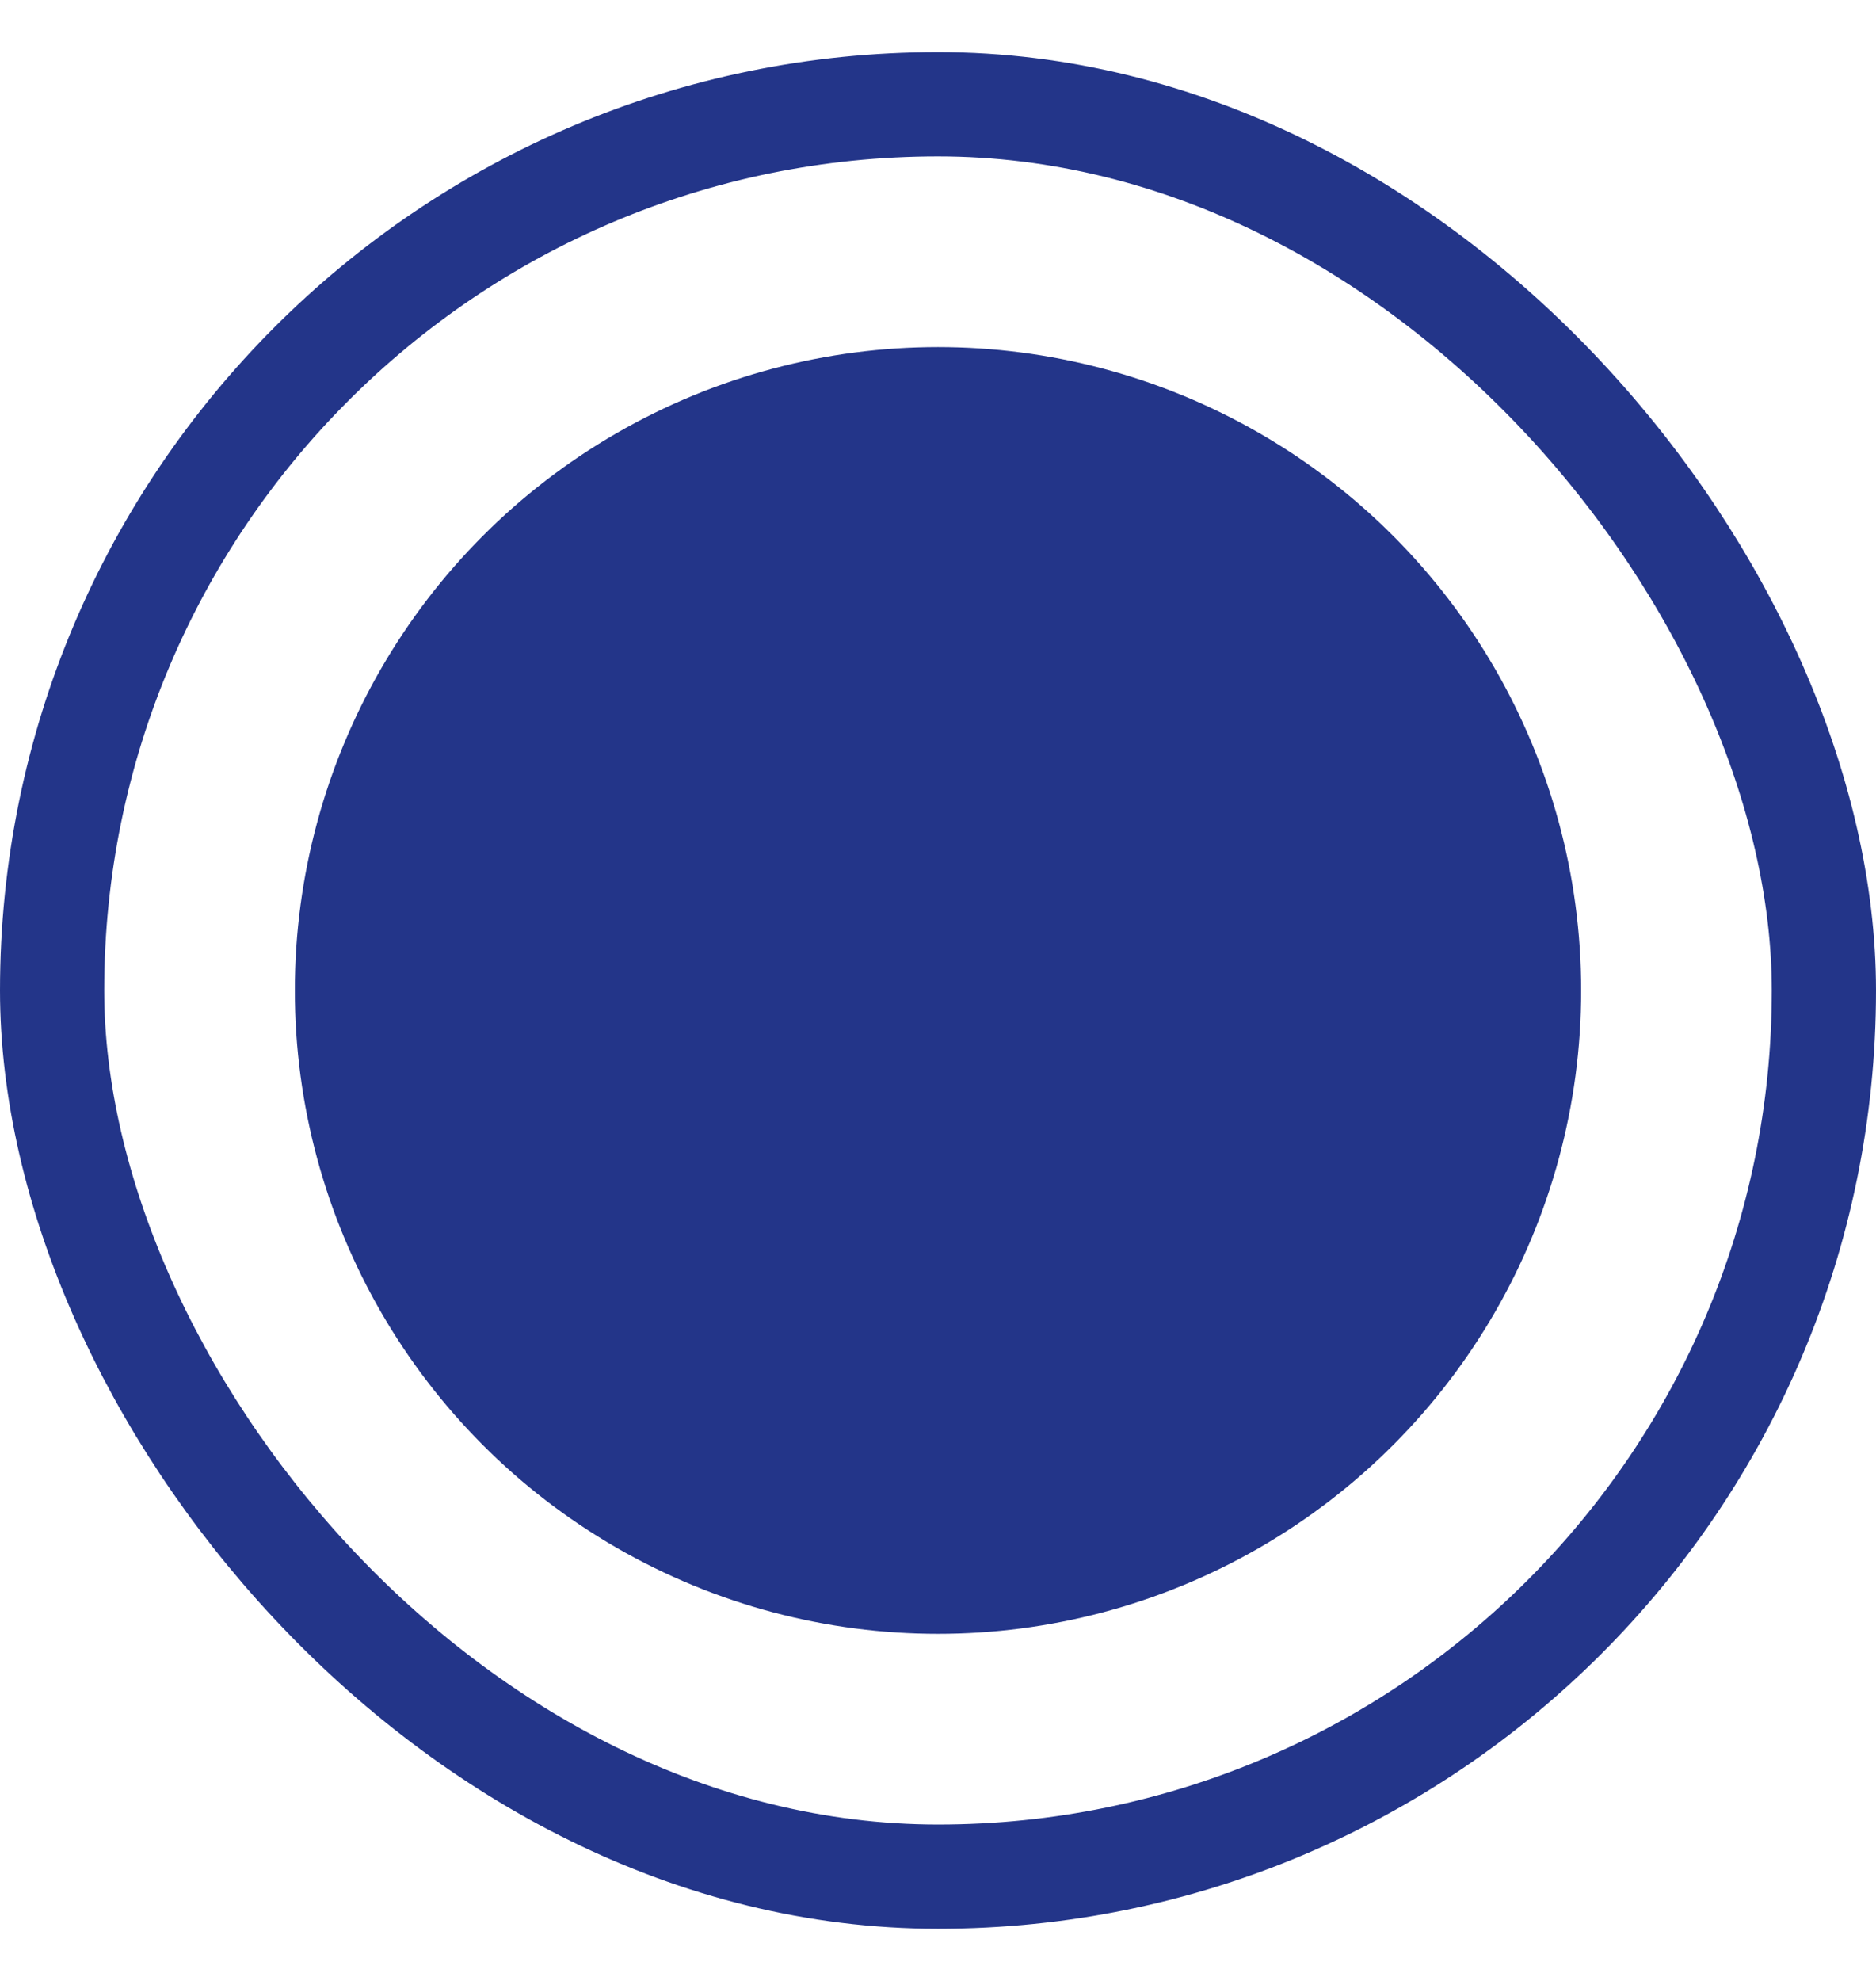 <svg width="18" height="19" viewBox="0 0 18 19" fill="none" xmlns="http://www.w3.org/2000/svg">
<rect x="0.5" y="1" width="17" height="17" rx="8.5" stroke="#233589"/>
<circle cx="9" cy="9.5" r="6.171" fill="#233589"/>
</svg>
